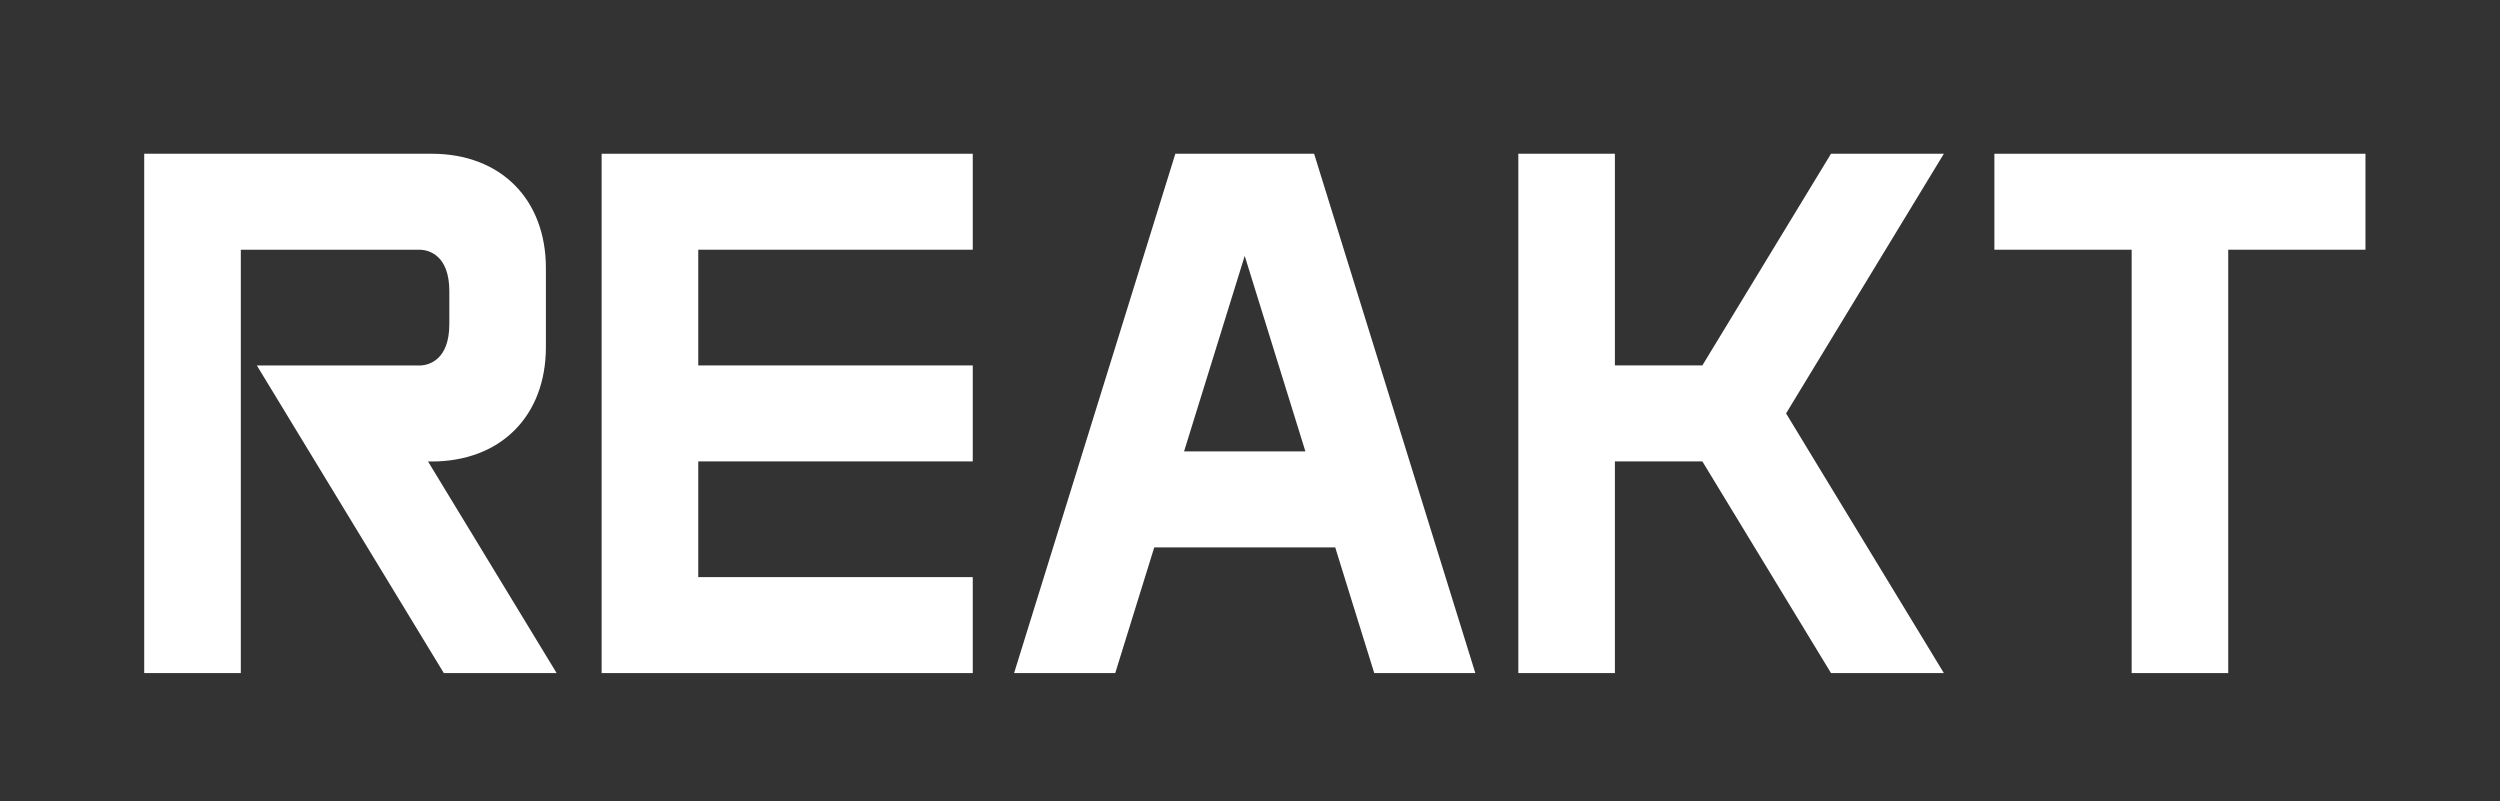 <?xml version="1.0" encoding="UTF-8" standalone="no"?>
<svg width="156px" height="50px" viewBox="0 0 156 50" version="1.1" xmlns="http://www.w3.org/2000/svg" xmlns:xlink="http://www.w3.org/1999/xlink" xmlns:sketch="http://www.bohemiancoding.com/sketch/ns">
    <rect x="0" y="0" width="156" height="50" fill="#333333" stroke="none"/>
    <!-- Generator: Sketch 3.5.2 (25235) - http://www.bohemiancoding.com/sketch -->
    <title>footer-logo</title>
    <desc>Created with Sketch.</desc>
    <defs></defs>
    <g id="Page-1" stroke="none" stroke-width="1" fill="none" fill-rule="evenodd" sketch:type="MSPage">
        <g id="footer-logo" sketch:type="MSArtboardGroup" fill="#FFFFFF">
            <g id="logo" sketch:type="MSLayerGroup" transform="translate(8, 9)">
                <path d="M139.605,0.594 L131.041,0.594 L125.015,0.594 L116.45,0.594 L116.45,6.582 L125.015,6.582 L125.015,33 L131.041,33 L131.041,18.748 L131.041,14.918 L131.041,6.716 L131.041,6.582 L139.605,6.582 L139.605,0.594 Z" id="Fill-12" sketch:type="MSShapeGroup"></path>
                <path d="M107.927,9.429 L113.297,0.593 L106.255,0.593 L98.227,13.802 L92.77,13.802 L92.77,6.717 L92.77,3.893 L92.77,0.593 L86.744,0.593 L86.744,32.999 L92.77,32.999 L92.77,19.79 L98.227,19.79 L106.255,32.999 L113.297,32.999 L107.927,24.164 L105.861,20.766 L103.451,16.796 L105.861,12.829 L107.927,9.429 Z" id="Fill-4" sketch:type="MSShapeGroup"></path>
                <path d="M73.457,19.168 L65.885,19.168 L69.67,6.968 L73.457,19.168 Z M65.342,0.593 L55.28,32.999 L61.591,32.999 L63.145,27.991 L64.026,25.156 L75.318,25.156 L76.196,27.991 L77.753,32.999 L84.06,32.999 L74,0.593 L65.342,0.593 Z" id="Fill-9" sketch:type="MSShapeGroup"></path>
                <path d="M30.295,0.594 L29.542,0.594 L29.542,9.315 L29.542,12.951 L29.542,15.031 L29.542,19.326 L29.542,24.585 L29.542,33 L30.295,33 L52.7,33 L52.7,27.36 L52.7,27.012 L35.571,27.012 L35.571,24.585 L35.571,19.791 L52.7,19.791 L52.7,13.803 L35.571,13.803 L35.571,12.951 L35.571,9.657 L35.571,9.315 L35.571,6.582 L52.7,6.582 L52.7,6.234 L52.7,0.594 L35.571,0.594 L30.295,0.594 Z" id="Fill-7" sketch:type="MSShapeGroup"></path>
                <path d="M19.298,20.766 L18.71,19.797 L18.93,19.797 C23.252,19.797 26.064,16.951 26.064,12.657 L26.064,10.313 L26.064,10.077 L26.064,7.731 C26.064,3.438 23.252,0.593 18.93,0.593 L0.999,0.593 L0.999,9.316 L0.999,10.077 L0.999,10.313 L0.999,19.797 L0.999,32.999 L7.027,32.999 L7.027,22.583 L7.027,19.797 L7.027,19.784 L7.027,13.806 L7.027,13.791 L7.027,12.31 L7.027,11.728 L7.027,10.313 L7.027,10.077 L7.027,9.316 L7.027,6.583 L13.531,6.583 L18.252,6.583 C18.755,6.613 20.038,6.917 20.038,9.17 L20.038,9.794 L20.038,10.077 L20.038,10.313 L20.038,10.595 L20.038,11.22 C20.038,13.473 18.755,13.777 18.252,13.806 L15.07,13.806 L13.531,13.806 L13.075,13.806 L8.028,13.806 L19.694,32.999 L26.733,32.999 L21.364,24.164 L19.298,20.766 Z" id="Fill-1" sketch:type="MSShapeGroup"></path>
            </g>
        </g>
    </g>
</svg>